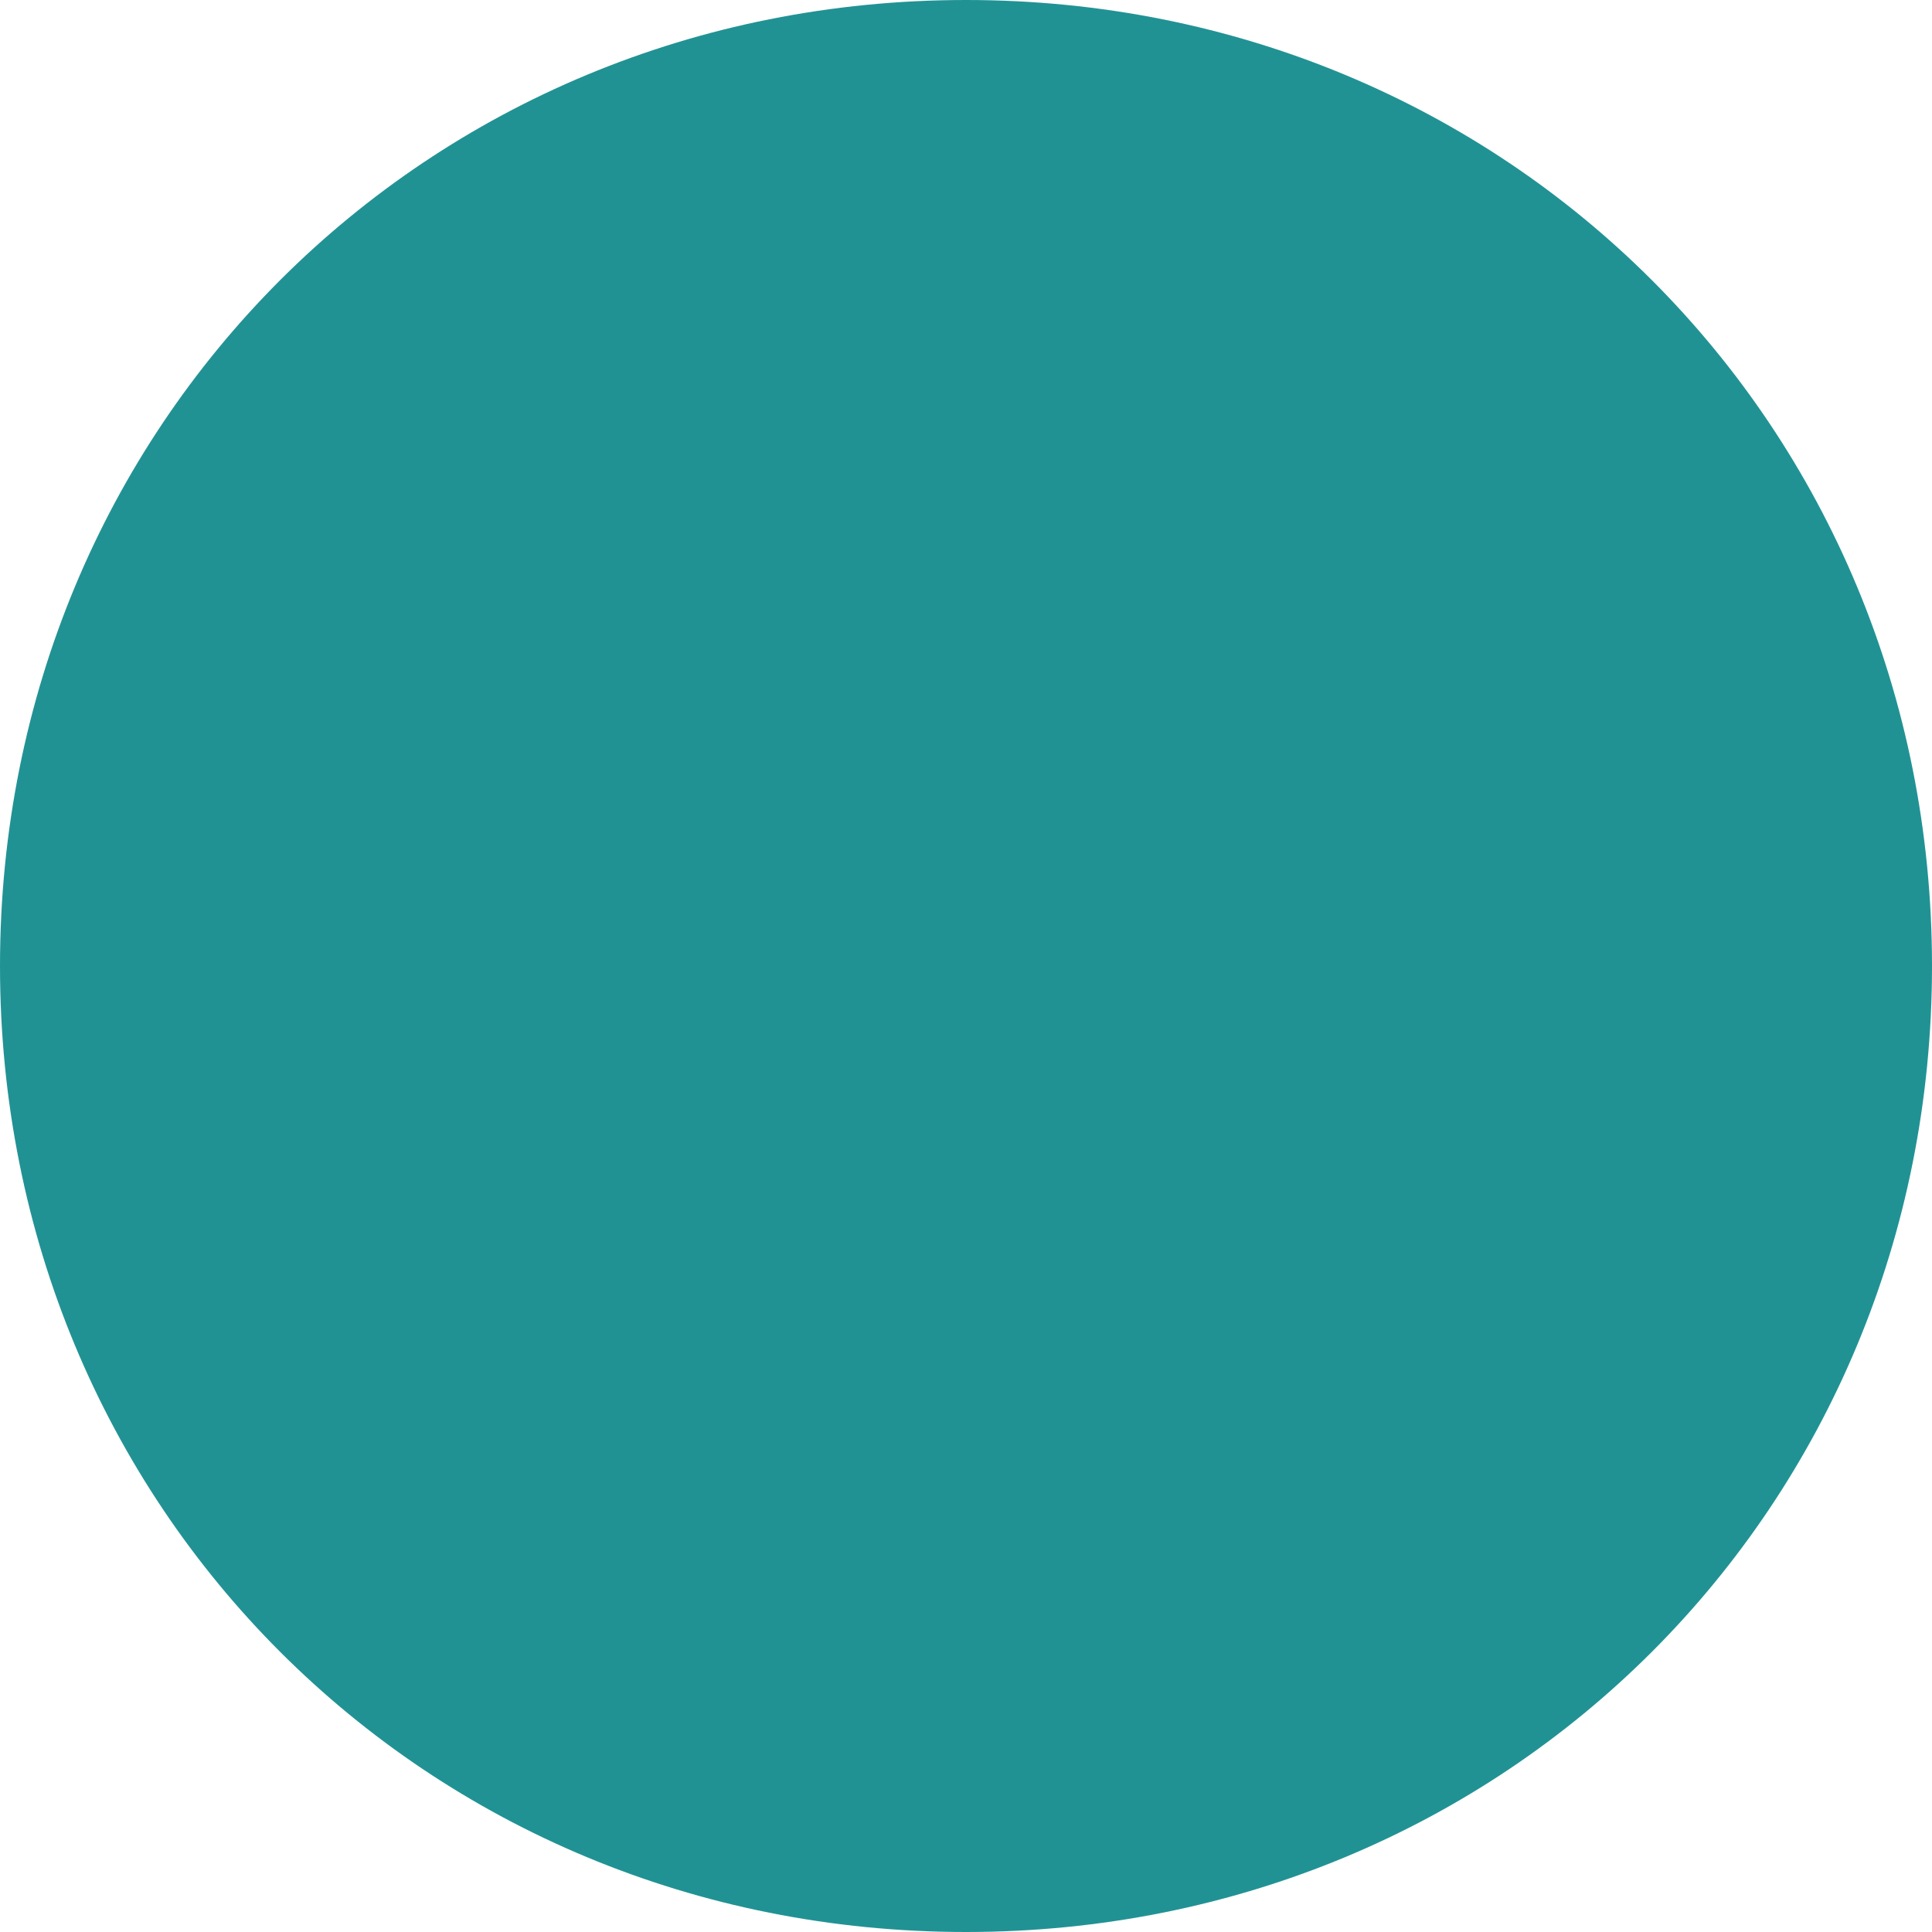 ﻿<?xml version="1.0" encoding="utf-8"?>
<svg version="1.1" xmlns:xlink="http://www.w3.org/1999/xlink" width="35px" height="35px" xmlns="http://www.w3.org/2000/svg">
  <defs>
    <pattern id="BGPattern" patternUnits="userSpaceOnUse" alignment="0 0" imageRepeat="None" />
    <mask fill="white" id="Clip274">
      <path d="M 0 17.5  C 0 7.7  7.7 0  17.5 0  C 27.3 0  35 7.7  35 17.5  C 35 27.3  27.3 35  17.5 35  C 7.7 35  0 27.3  0 17.5  Z " fill-rule="evenodd" />
    </mask>
  </defs>
  <g transform="matrix(1 0 0 1 -831 -249 )">
    <path d="M 0 17.5  C 0 7.7  7.7 0  17.5 0  C 27.3 0  35 7.7  35 17.5  C 35 27.3  27.3 35  17.5 35  C 7.7 35  0 27.3  0 17.5  Z " fill-rule="nonzero" fill="rgba(33, 146, 148, 1)" stroke="none" transform="matrix(1 0 0 1 831 249 )" class="fill" />
    <path d="M 0 17.5  C 0 7.7  7.7 0  17.5 0  C 27.3 0  35 7.7  35 17.5  C 35 27.3  27.3 35  17.5 35  C 7.7 35  0 27.3  0 17.5  Z " stroke-width="2" stroke-dasharray="0" stroke="rgba(121, 121, 121, 0)" fill="none" transform="matrix(1 0 0 1 831 249 )" class="stroke" mask="url(#Clip274)" />
  </g>
</svg>